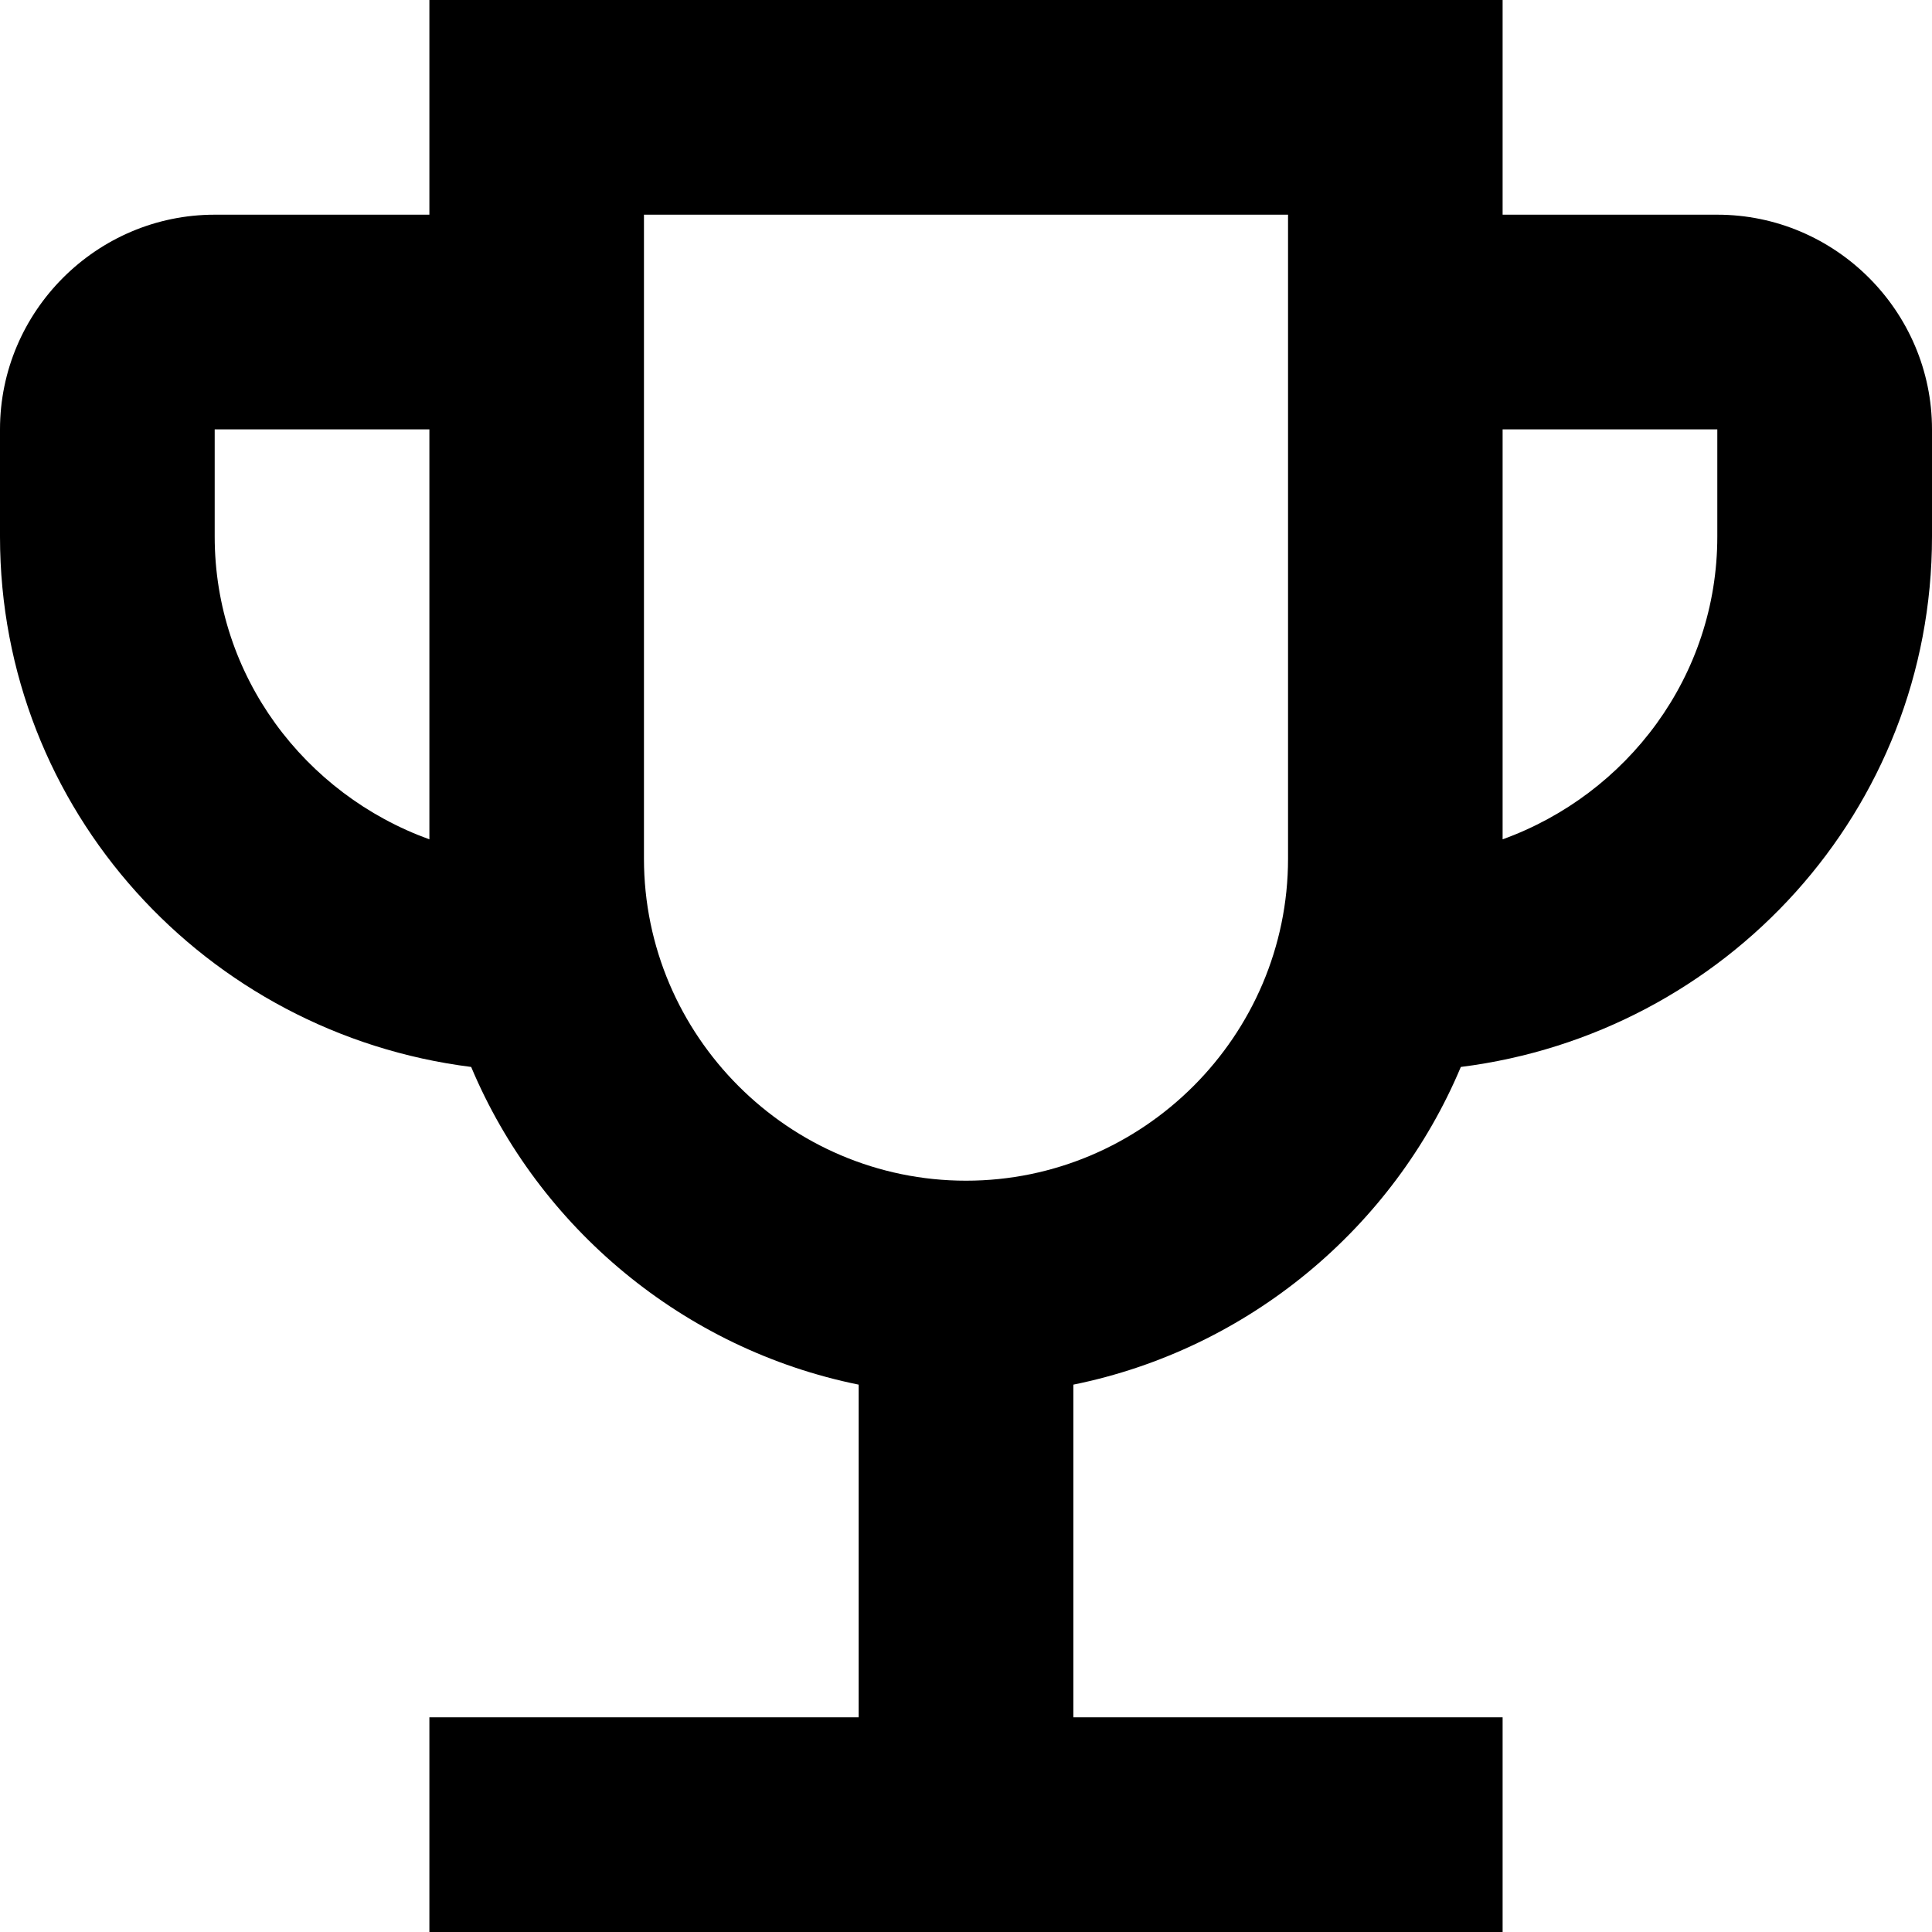 <svg width="16" height="16" viewBox="0 0 16 16" xmlns="http://www.w3.org/2000/svg">
  <path d="M14.222 1.778H12.444V0H3.556V1.778H1.778C0.8 1.778 0 2.578 0 3.556V4.444C0 6.711 1.707 8.56 3.902 8.836C4.462 10.169 5.662 11.173 7.111 11.467V14.222H3.556V16H12.444V14.222H8.889V11.467C10.338 11.173 11.538 10.169 12.098 8.836C14.293 8.56 16 6.711 16 4.444V3.556C16 2.578 15.2 1.778 14.222 1.778ZM1.778 4.444V3.556H3.556V6.951C2.524 6.578 1.778 5.6 1.778 4.444ZM8 9.778C6.533 9.778 5.333 8.578 5.333 7.111V1.778H10.667V7.111C10.667 8.578 9.467 9.778 8 9.778ZM14.222 4.444C14.222 5.6 13.476 6.578 12.444 6.951V3.556H14.222V4.444Z"/>
</svg>
